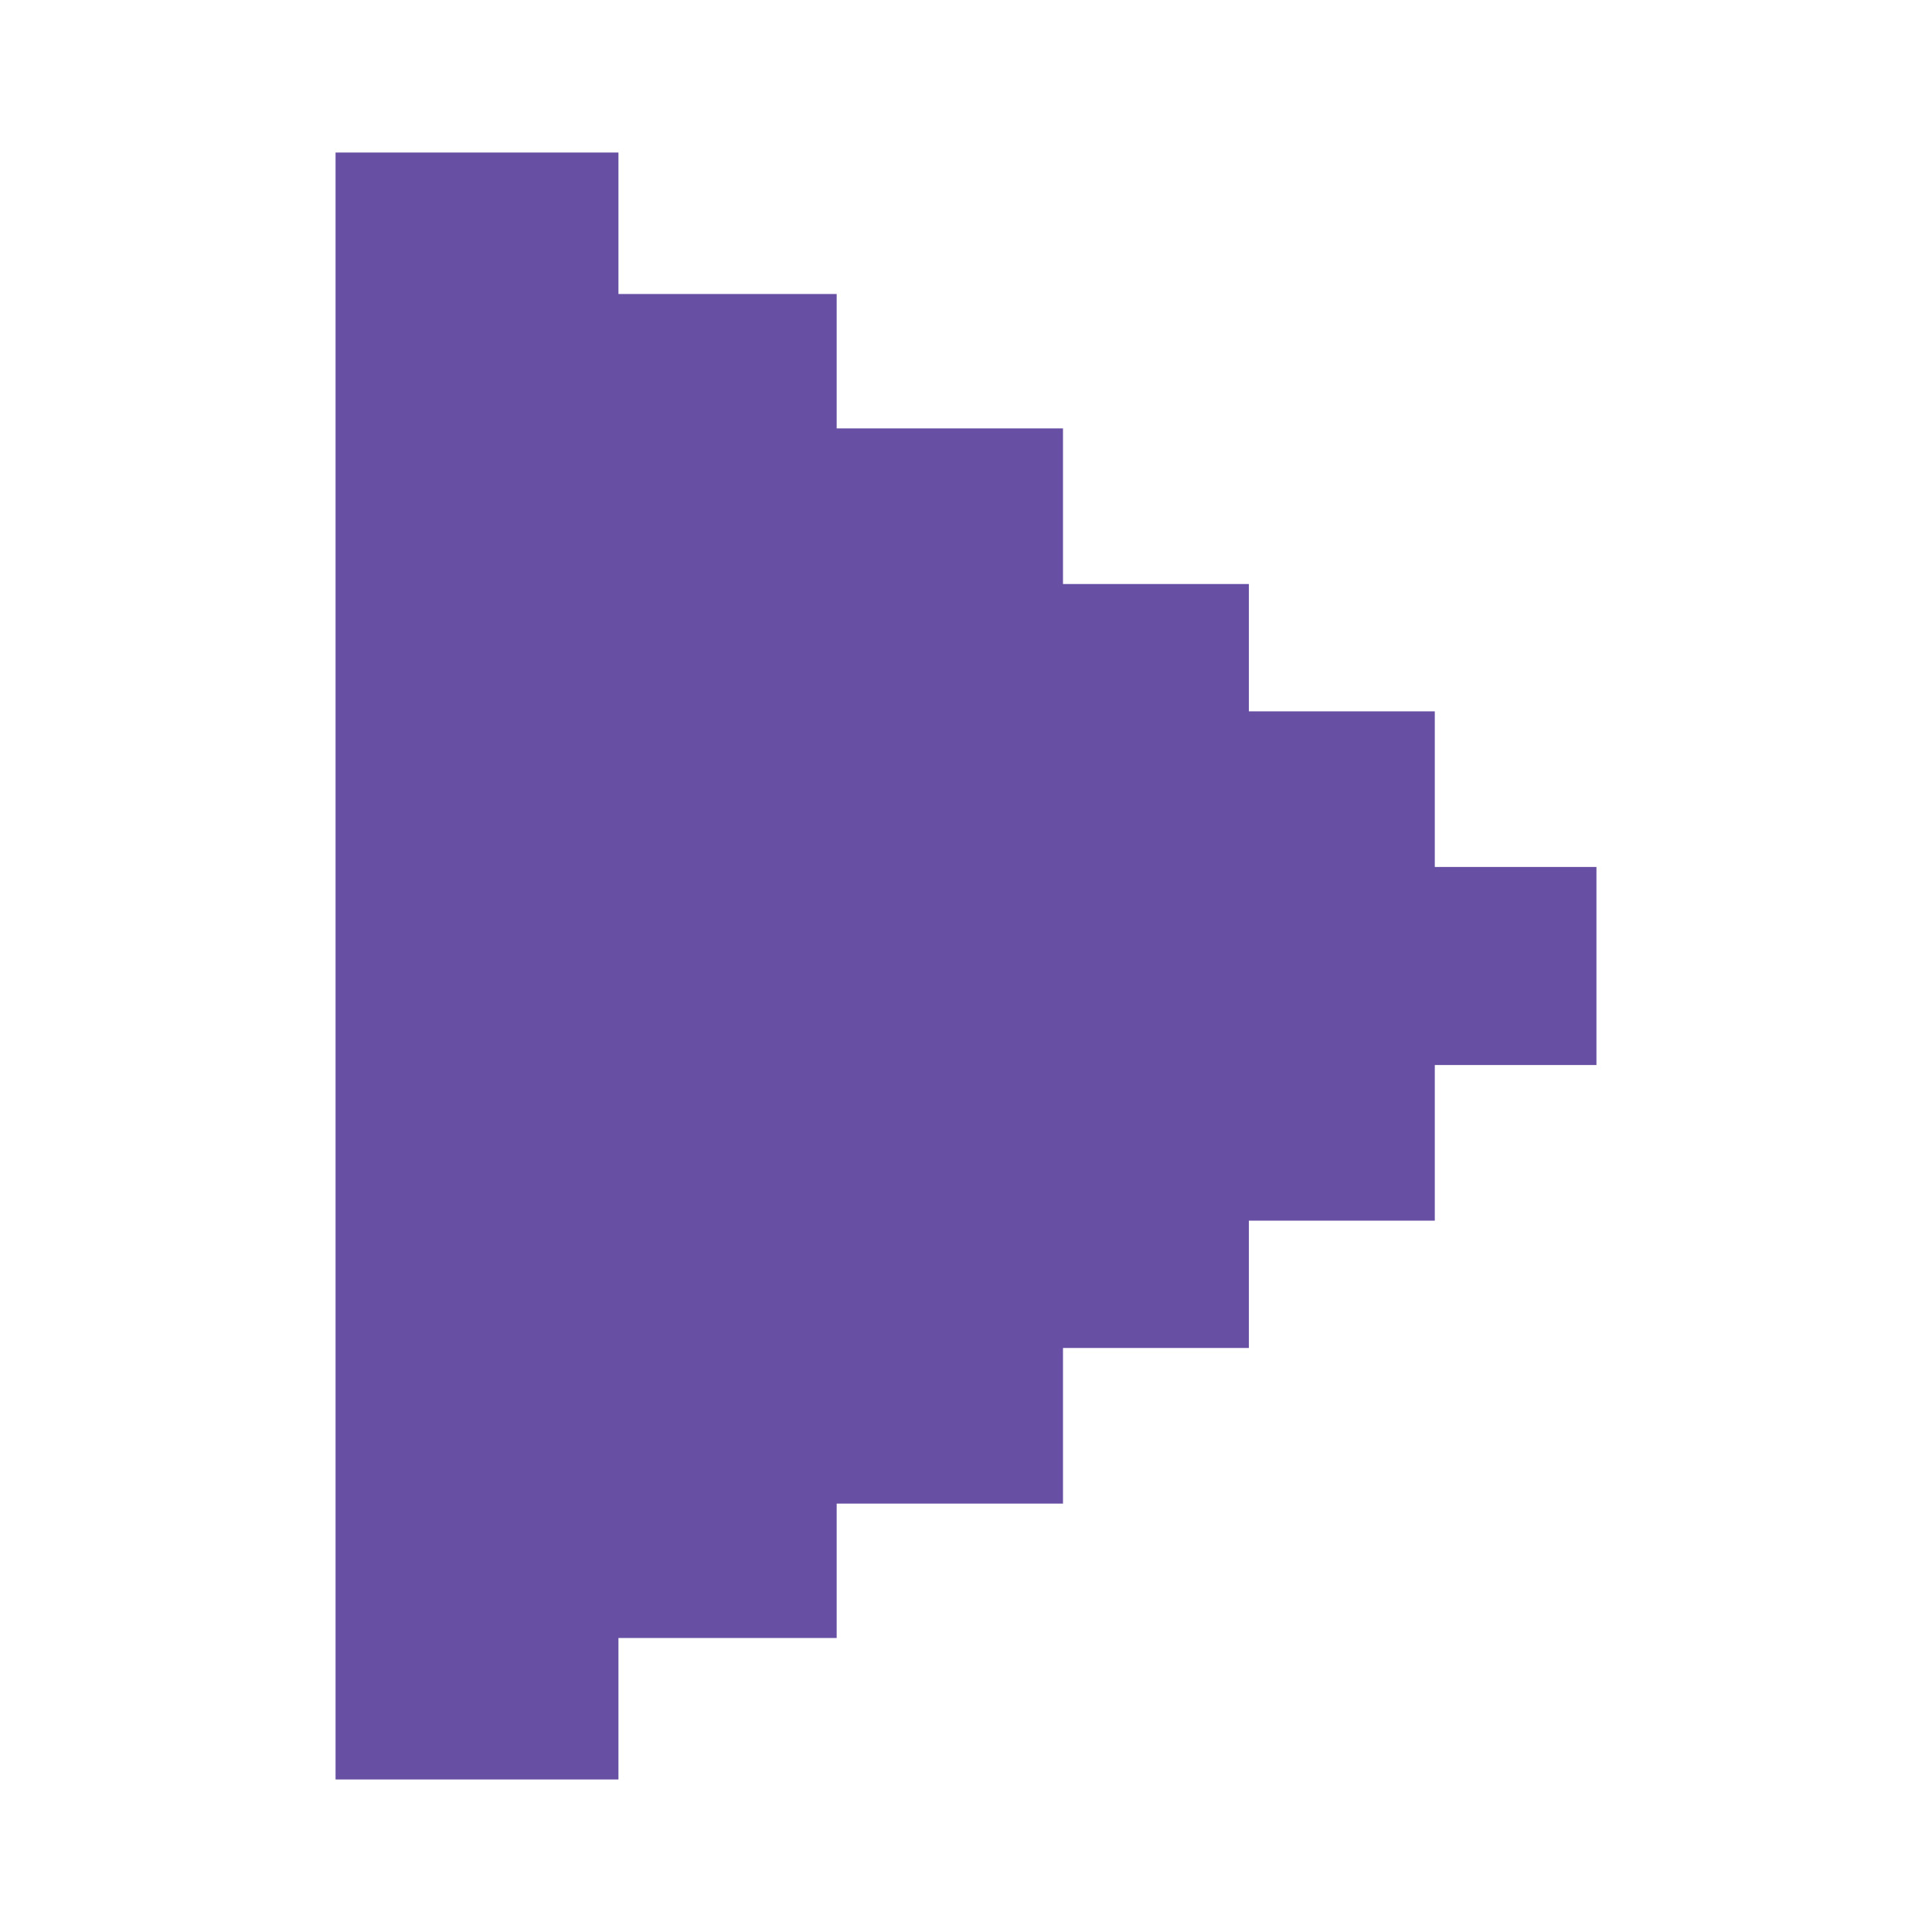 <svg width="380" height="380" viewBox="0 0 380 380" fill="none" xmlns="http://www.w3.org/2000/svg">
<path d="M121.641 30H66V350H121.641V322.174H164.564V295.739H209.077V265.13H245.641V240.086H282.205V209.478H314V170.522H282.205V139.912H245.641V114.869H209.077V84.261H164.564V57.826H121.641V30Z" fill="#6750A4"/>
</svg>
